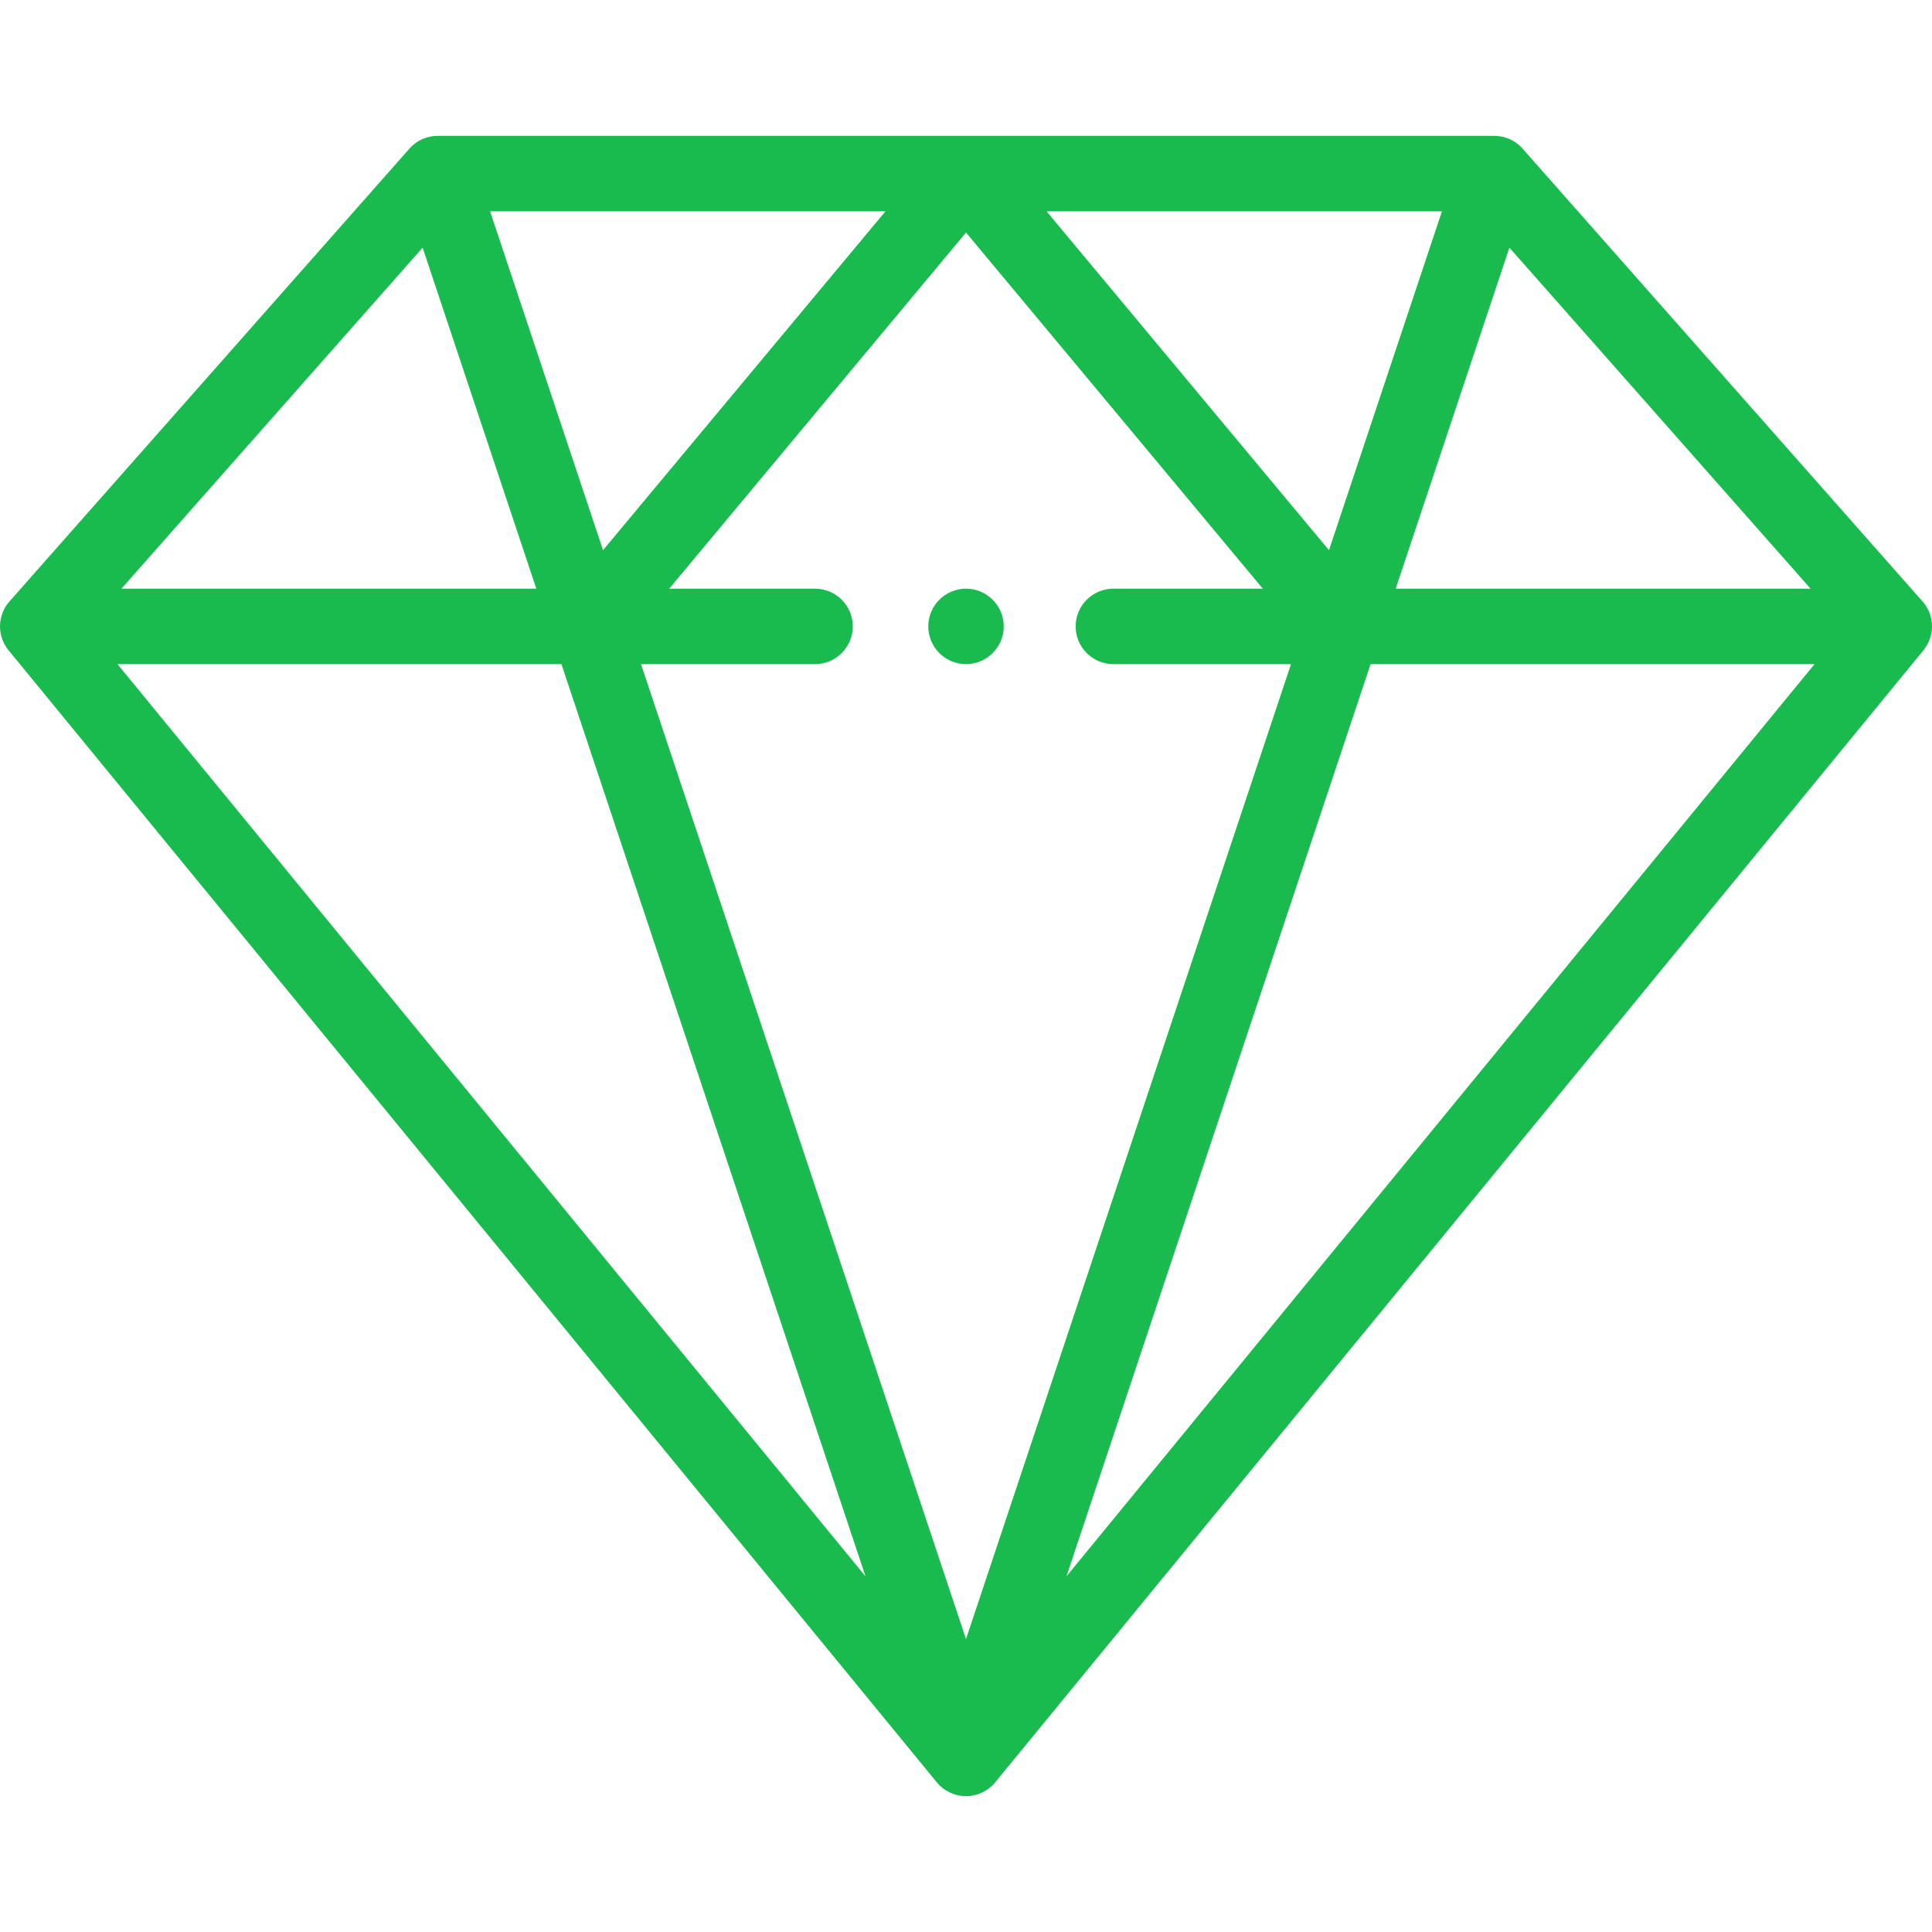 <svg width="40" height="40" viewBox="0 0 40 40" fill="none" xmlns="http://www.w3.org/2000/svg">
<path d="M20 12.188C19.569 12.188 19.219 12.537 19.219 12.969C19.219 13.4 19.569 13.75 20 13.75C20.431 13.75 20.781 13.4 20.781 12.969C20.781 12.537 20.431 12.188 20 12.188Z" fill="#19BB4F"/>
<path d="M40 12.962C39.999 12.942 39.998 12.921 39.997 12.901C39.996 12.896 39.996 12.892 39.996 12.887C39.993 12.864 39.99 12.84 39.985 12.817C39.983 12.806 39.98 12.797 39.978 12.787C39.975 12.773 39.971 12.76 39.968 12.746C39.964 12.735 39.96 12.725 39.957 12.714C39.953 12.702 39.948 12.69 39.944 12.678C39.939 12.667 39.934 12.656 39.93 12.646C39.925 12.634 39.919 12.623 39.913 12.611C39.908 12.601 39.903 12.591 39.897 12.582C39.891 12.57 39.884 12.559 39.877 12.548C39.87 12.539 39.864 12.529 39.858 12.52C39.85 12.509 39.843 12.499 39.834 12.489C39.827 12.48 39.821 12.471 39.813 12.462C39.81 12.459 39.808 12.455 39.804 12.452L31.523 3.077C31.521 3.074 31.519 3.073 31.517 3.07C31.504 3.056 31.491 3.043 31.477 3.029C31.471 3.024 31.466 3.019 31.461 3.014C31.445 2.999 31.427 2.985 31.409 2.972C31.406 2.969 31.403 2.966 31.399 2.964C31.378 2.948 31.356 2.933 31.333 2.92C31.332 2.92 31.332 2.919 31.332 2.919C31.286 2.893 31.237 2.87 31.185 2.853C31.184 2.853 31.184 2.853 31.183 2.852C31.176 2.85 31.168 2.848 31.16 2.846C31.141 2.84 31.123 2.835 31.105 2.831C31.098 2.829 31.092 2.829 31.085 2.828C31.065 2.824 31.044 2.82 31.024 2.818C31.018 2.817 31.011 2.817 31.005 2.816C30.984 2.814 30.963 2.813 30.943 2.813C30.941 2.813 30.939 2.813 30.938 2.813H9.062C9.061 2.813 9.059 2.813 9.057 2.813C9.037 2.813 9.017 2.815 8.996 2.816C8.99 2.817 8.983 2.817 8.976 2.818C8.956 2.82 8.936 2.824 8.916 2.827C8.909 2.829 8.902 2.829 8.895 2.831C8.877 2.835 8.859 2.84 8.841 2.846C8.833 2.848 8.825 2.85 8.817 2.853C8.816 2.853 8.816 2.853 8.815 2.853C8.763 2.87 8.714 2.893 8.668 2.919C8.668 2.92 8.668 2.92 8.668 2.92C8.644 2.933 8.622 2.948 8.601 2.964C8.597 2.966 8.594 2.969 8.591 2.972C8.573 2.985 8.556 2.999 8.539 3.014C8.534 3.019 8.529 3.024 8.523 3.029C8.51 3.043 8.496 3.056 8.483 3.07C8.481 3.073 8.479 3.075 8.477 3.077L0.196 12.452C0.193 12.455 0.19 12.459 0.187 12.462C0.18 12.471 0.173 12.48 0.166 12.489C0.158 12.499 0.15 12.509 0.142 12.52C0.136 12.529 0.13 12.539 0.124 12.548C0.116 12.559 0.11 12.57 0.103 12.582C0.098 12.591 0.092 12.601 0.087 12.611C0.081 12.623 0.076 12.634 0.07 12.646C0.066 12.657 0.061 12.667 0.057 12.678C0.052 12.69 0.048 12.702 0.044 12.714C0.04 12.725 0.036 12.735 0.033 12.746C0.029 12.76 0.026 12.773 0.022 12.787C0.02 12.797 0.017 12.807 0.015 12.817C0.01 12.84 0.007 12.864 0.004 12.888C0.004 12.892 0.004 12.896 0.004 12.901C0.002 12.921 0.001 12.942 0 12.962C0 12.964 0 12.966 0 12.969C0 12.975 0.001 12.981 0.001 12.988C0.001 13.004 0.002 13.02 0.003 13.036C0.004 13.047 0.005 13.057 0.007 13.067C0.009 13.081 0.011 13.095 0.013 13.108C0.015 13.119 0.017 13.13 0.02 13.141C0.022 13.154 0.026 13.166 0.029 13.179C0.032 13.19 0.035 13.201 0.039 13.212C0.043 13.224 0.048 13.236 0.052 13.248C0.056 13.259 0.06 13.269 0.065 13.28C0.07 13.292 0.076 13.304 0.082 13.316C0.087 13.326 0.091 13.335 0.096 13.345C0.104 13.358 0.112 13.37 0.12 13.383C0.125 13.391 0.129 13.399 0.134 13.407C0.148 13.426 0.162 13.445 0.177 13.464L0.178 13.465C0.178 13.465 0.178 13.466 0.179 13.466L19.396 36.902C19.397 36.904 19.399 36.905 19.401 36.907C19.418 36.927 19.435 36.946 19.453 36.965C19.456 36.967 19.458 36.968 19.46 36.971C19.477 36.986 19.494 37.001 19.512 37.015C19.517 37.02 19.523 37.024 19.528 37.029C19.547 37.042 19.566 37.056 19.585 37.068C19.587 37.069 19.59 37.071 19.592 37.072C19.613 37.085 19.636 37.097 19.659 37.108C19.665 37.111 19.671 37.114 19.677 37.117C19.695 37.125 19.715 37.133 19.735 37.141C19.74 37.142 19.744 37.144 19.749 37.146C19.774 37.154 19.798 37.161 19.823 37.167C19.828 37.168 19.833 37.169 19.838 37.17C19.859 37.174 19.88 37.178 19.901 37.181C19.908 37.181 19.915 37.182 19.922 37.183C19.948 37.186 19.974 37.187 20 37.187C20.026 37.187 20.052 37.186 20.078 37.183C20.085 37.182 20.092 37.181 20.099 37.181C20.12 37.178 20.141 37.174 20.161 37.17C20.166 37.169 20.171 37.168 20.176 37.167C20.201 37.161 20.226 37.154 20.25 37.146C20.255 37.144 20.26 37.142 20.265 37.141C20.285 37.133 20.304 37.125 20.323 37.117C20.329 37.114 20.335 37.111 20.341 37.108C20.364 37.097 20.386 37.085 20.408 37.072C20.41 37.071 20.412 37.069 20.414 37.068C20.434 37.056 20.453 37.042 20.471 37.029C20.477 37.024 20.482 37.02 20.488 37.015C20.506 37.001 20.523 36.986 20.54 36.971C20.542 36.968 20.544 36.967 20.546 36.965C20.565 36.946 20.582 36.927 20.599 36.907C20.6 36.905 20.602 36.904 20.604 36.902L39.821 13.466C39.821 13.466 39.822 13.465 39.822 13.465L39.823 13.464C39.838 13.445 39.852 13.426 39.865 13.407C39.87 13.399 39.875 13.391 39.88 13.383C39.888 13.37 39.896 13.358 39.903 13.345C39.908 13.335 39.913 13.326 39.917 13.316C39.923 13.304 39.93 13.292 39.935 13.28C39.94 13.269 39.943 13.259 39.947 13.248C39.952 13.236 39.957 13.224 39.961 13.212C39.964 13.201 39.967 13.19 39.97 13.179C39.974 13.166 39.977 13.154 39.98 13.141C39.982 13.13 39.984 13.119 39.986 13.108C39.989 13.095 39.991 13.081 39.993 13.067C39.994 13.057 39.995 13.046 39.996 13.036C39.998 13.02 39.998 13.004 39.999 12.988C39.999 12.981 40 12.975 40 12.969C40 12.966 40 12.964 40 12.962ZM31.25 5.127L37.486 12.188H28.896L31.25 5.127ZM29.854 4.375L27.515 11.391L21.668 4.375H29.854ZM18.332 4.375L12.485 11.391L10.146 4.375H18.332ZM8.75 5.127L11.104 12.188H2.514L8.75 5.127ZM2.432 13.75H11.624L17.92 32.638L2.432 13.75ZM20 33.936L13.271 13.75H16.875C17.306 13.75 17.656 13.4 17.656 12.969C17.656 12.537 17.306 12.188 16.875 12.188H13.855L20 4.814L26.145 12.188H23.052C22.62 12.188 22.27 12.537 22.27 12.969C22.27 13.4 22.62 13.75 23.052 13.75H26.729L20 33.936ZM22.079 32.638L28.376 13.75H37.568L22.079 32.638Z" fill="#19BB4F"/>
</svg>
